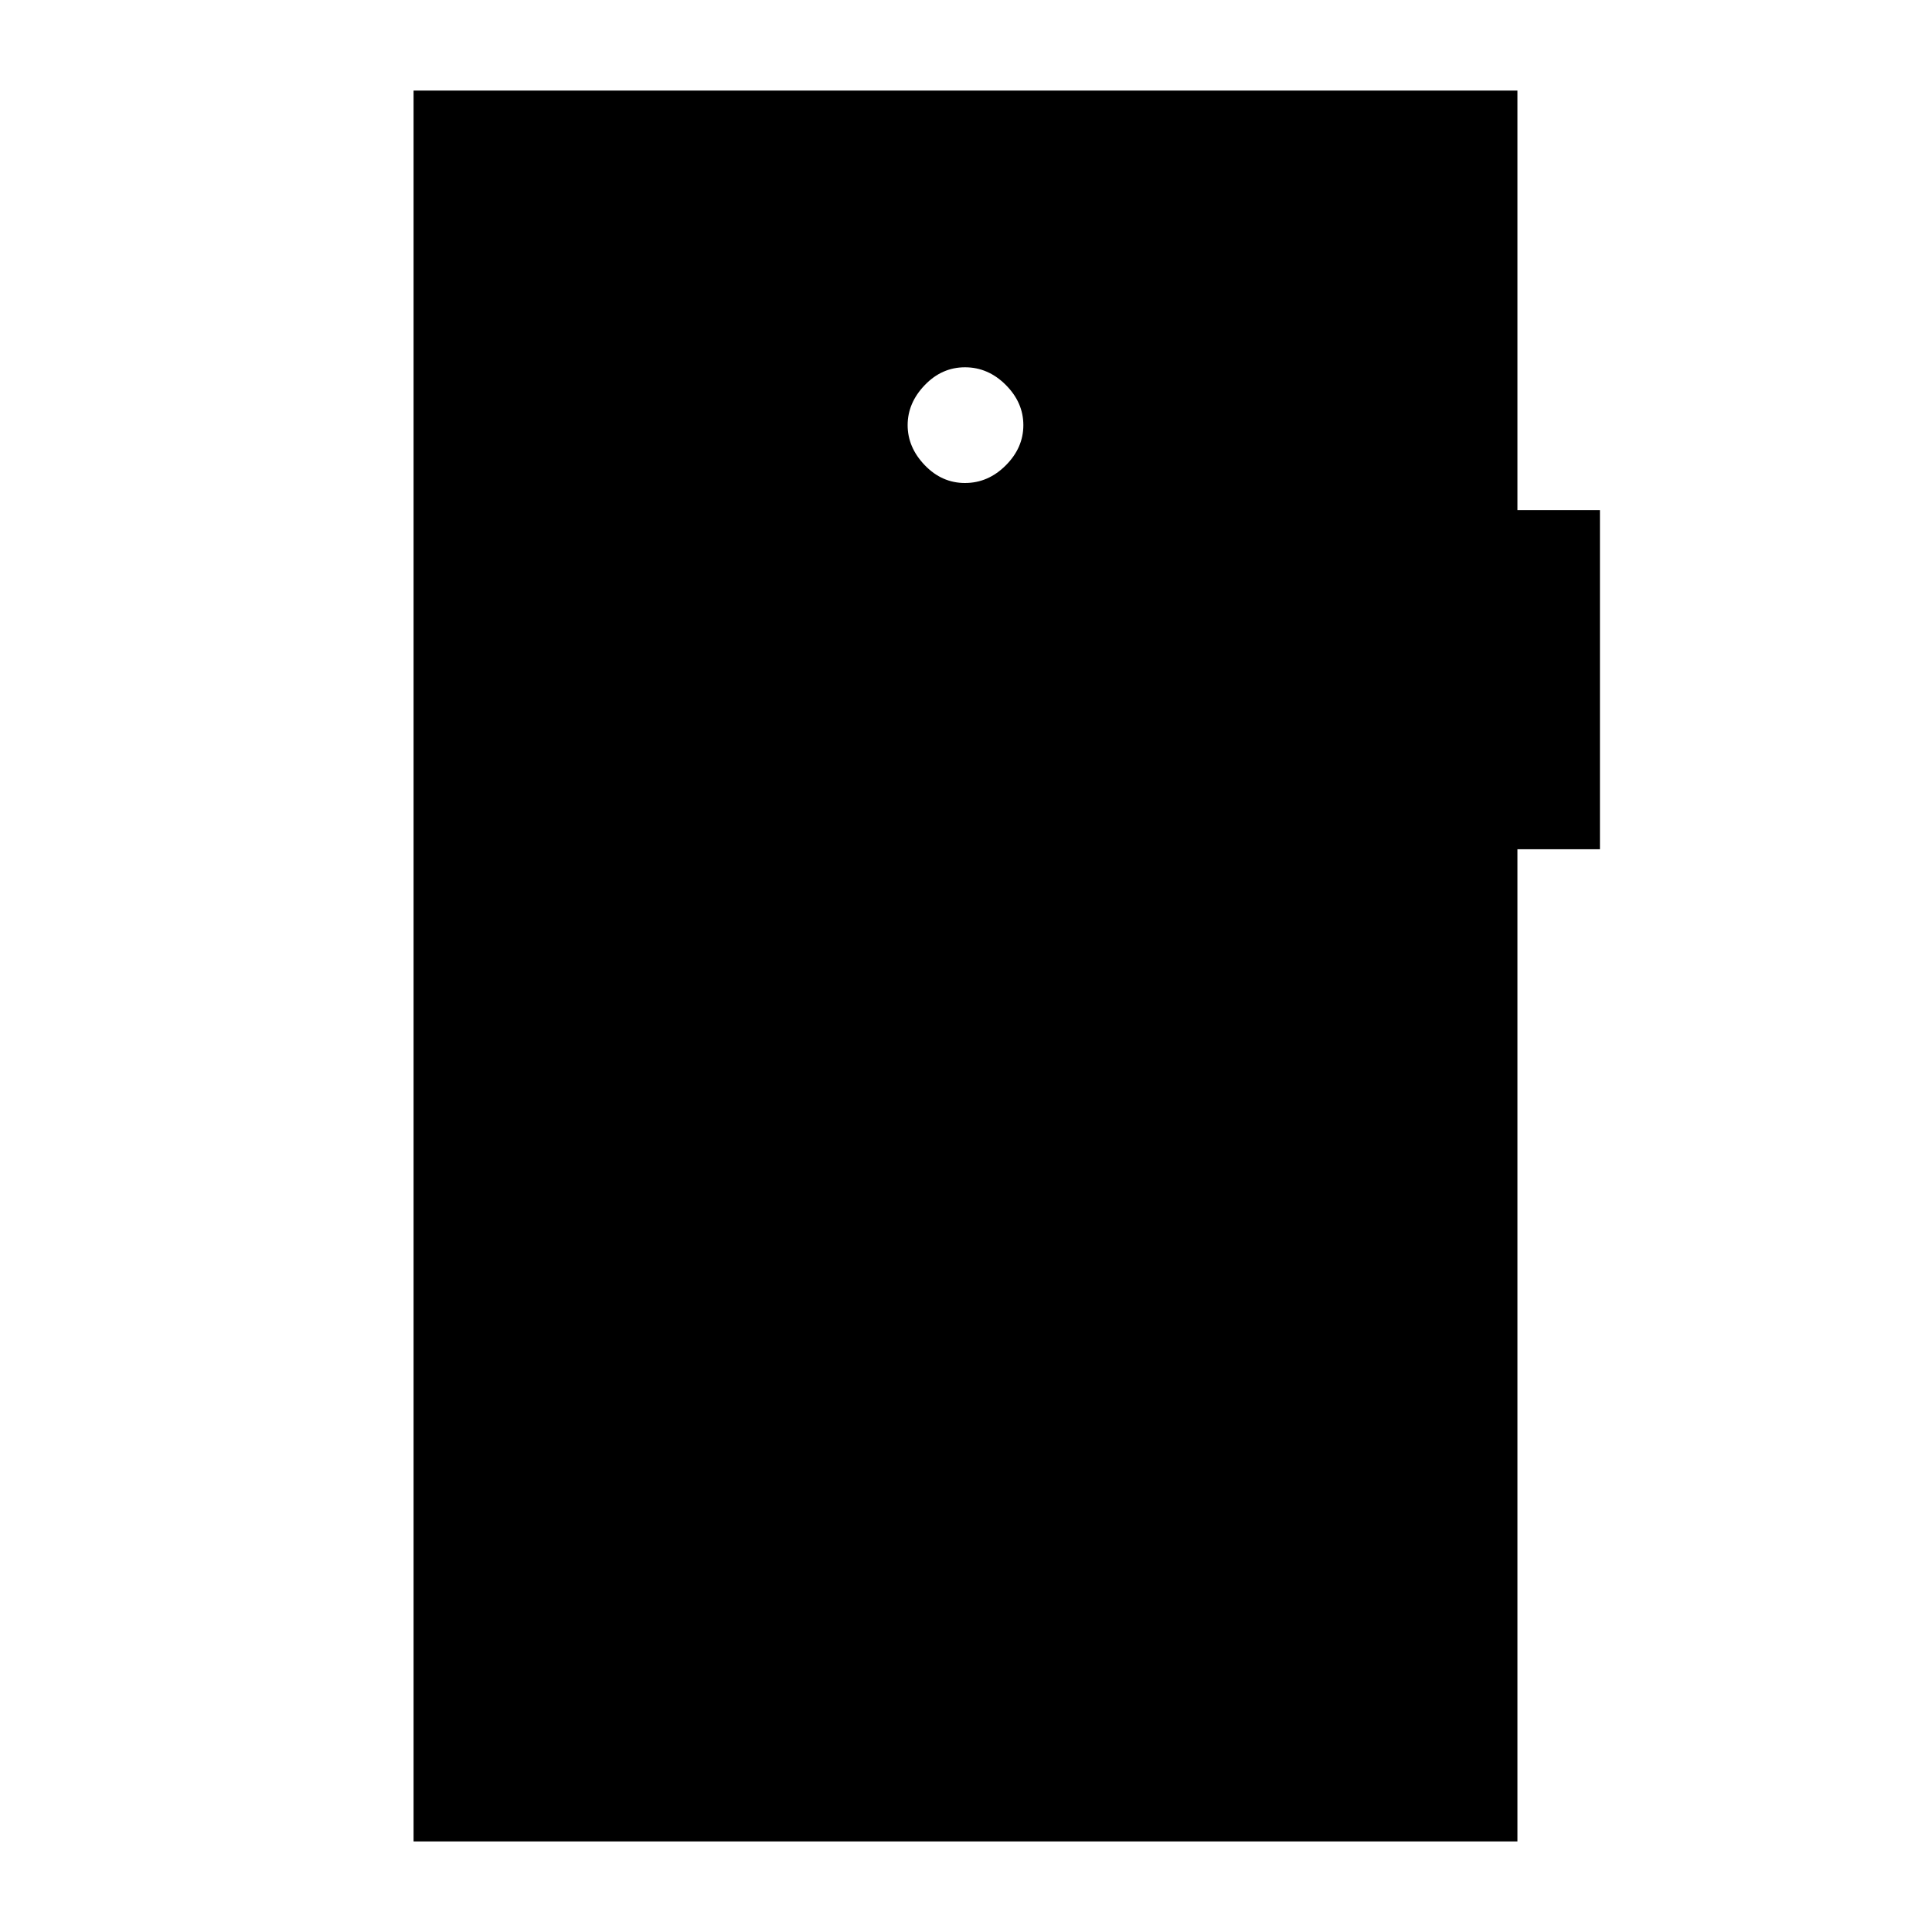 <svg xmlns="http://www.w3.org/2000/svg" height="48" viewBox="0 -960 960 960" width="48"><path d="M479.5-720q11.5 0 20.25-8.75t8.75-20q0-11.25-8.75-20t-20.25-8.75q-11.5 0-20 8.86t-8.5 19.89q0 11.03 8.5 19.89 8.5 8.86 20 8.86Zm-274 675v-870H754v208.5h41V-538h-41v493H205.5Z"/></svg>